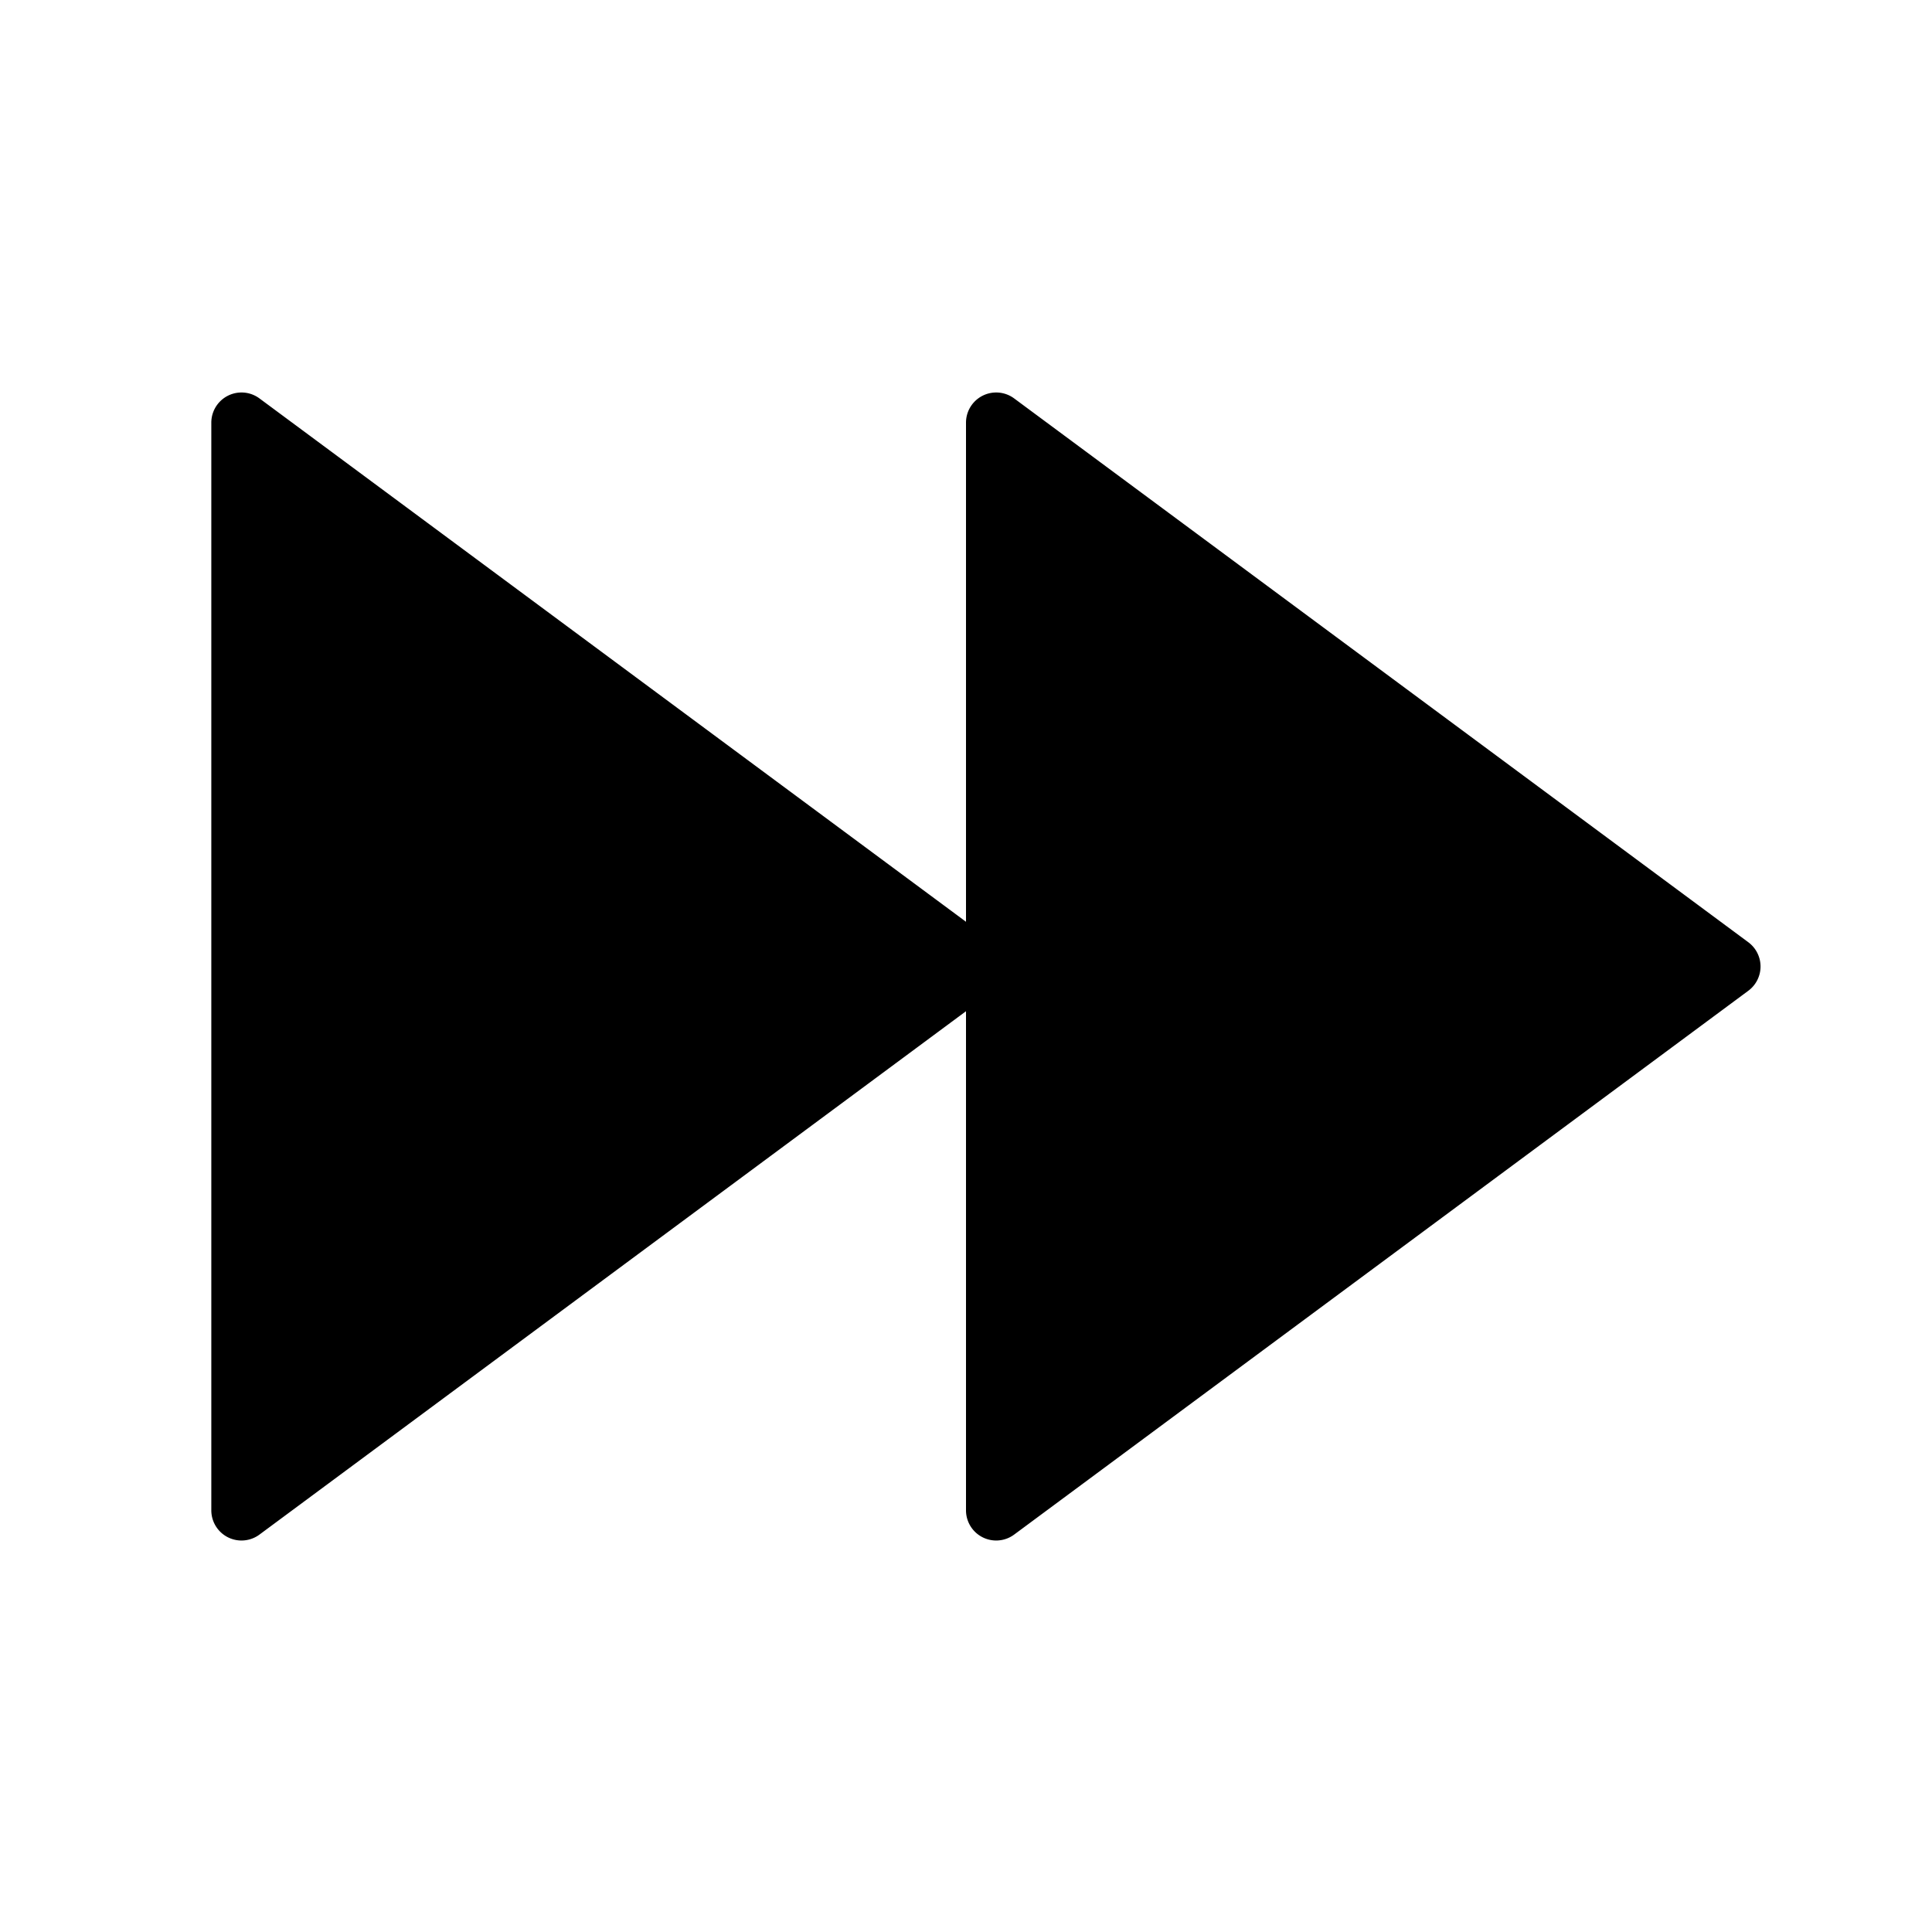 <svg xmlns="http://www.w3.org/2000/svg" viewBox="0 0 512 512">
  <path fill="currentColor" d="M56,112.014V400.251a8,8,0,0,0,12.762,6.429L256,267.985V400.251a8,8,0,0,0,12.762,6.429l194.56-144.119a8,8,0,0,0,0-12.857L268.762,105.586A8,8,0,0,0,256,112.014V244.281L68.762,105.586A8,8,0,0,0,56,112.014Z" class="ci-primary"/>
</svg>
